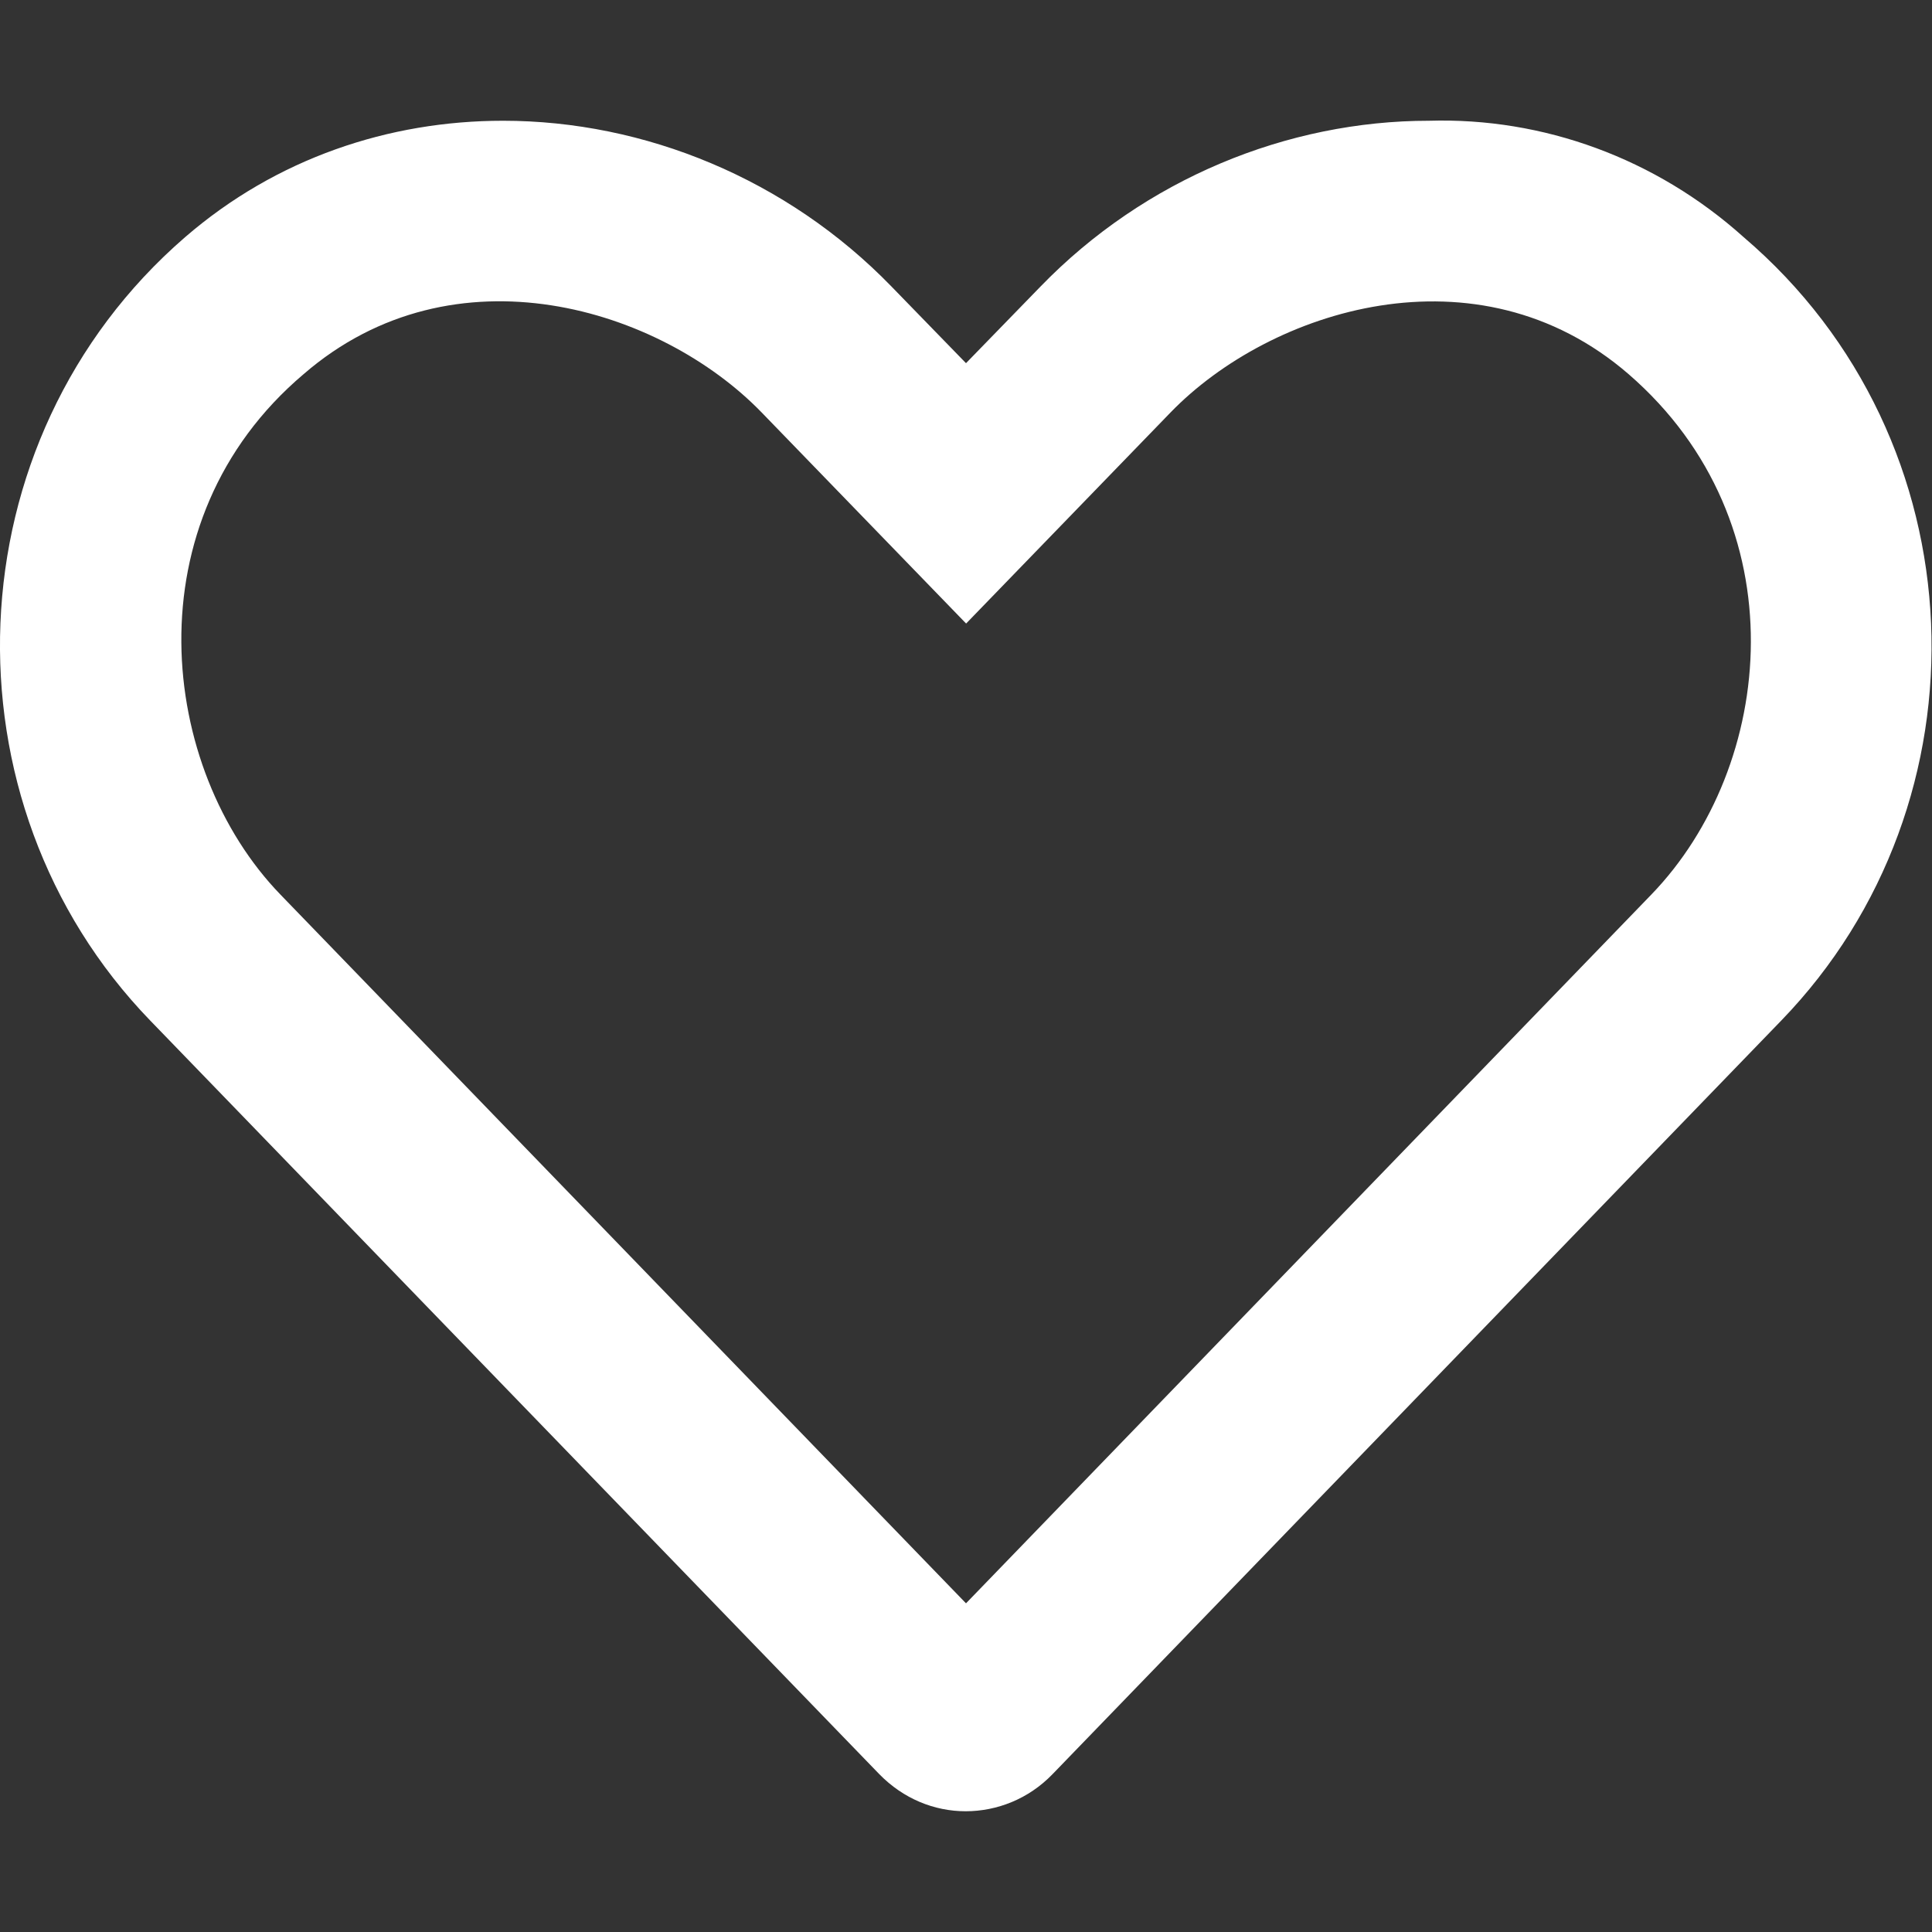 <svg width="50" height="50" viewBox="0 0 50 50" fill="none" xmlns="http://www.w3.org/2000/svg">
<rect x="0" y="0" width="50" height="50" fill="#333333" stroke="none"/>
<g clip-path="url(#clip0_54_91)">
<path d="M45.127 6.139C42.852 4.094 39.932 3.037 36.982 3.125C33.321 3.125 29.626 4.629 26.924 7.42L25 9.399L23.076 7.42C20.371 4.629 16.68 3.125 13.018 3.125C10.068 3.125 7.151 4.095 4.789 6.139C-1.279 11.392 -1.583 20.758 3.888 26.412L22.755 45.914C23.379 46.553 24.18 46.875 24.99 46.875C25.804 46.875 26.62 46.556 27.237 45.918L46.095 26.416C51.582 20.752 51.279 11.387 45.127 6.139ZM42.734 23.154L25 41.494L7.26 23.154C4.111 19.902 3.365 13.486 7.857 9.683C11.754 6.31 17.095 7.974 19.713 10.676L25.003 16.137L30.292 10.676C32.872 8.013 38.228 6.292 42.148 9.683C46.592 13.535 45.947 19.834 42.734 23.154Z" fill="white"/>
</g>
<defs>
<clipPath id="clip0_54_91">
<rect width="50" height="50" fill="white"/>
</clipPath>
</defs>
</svg>
